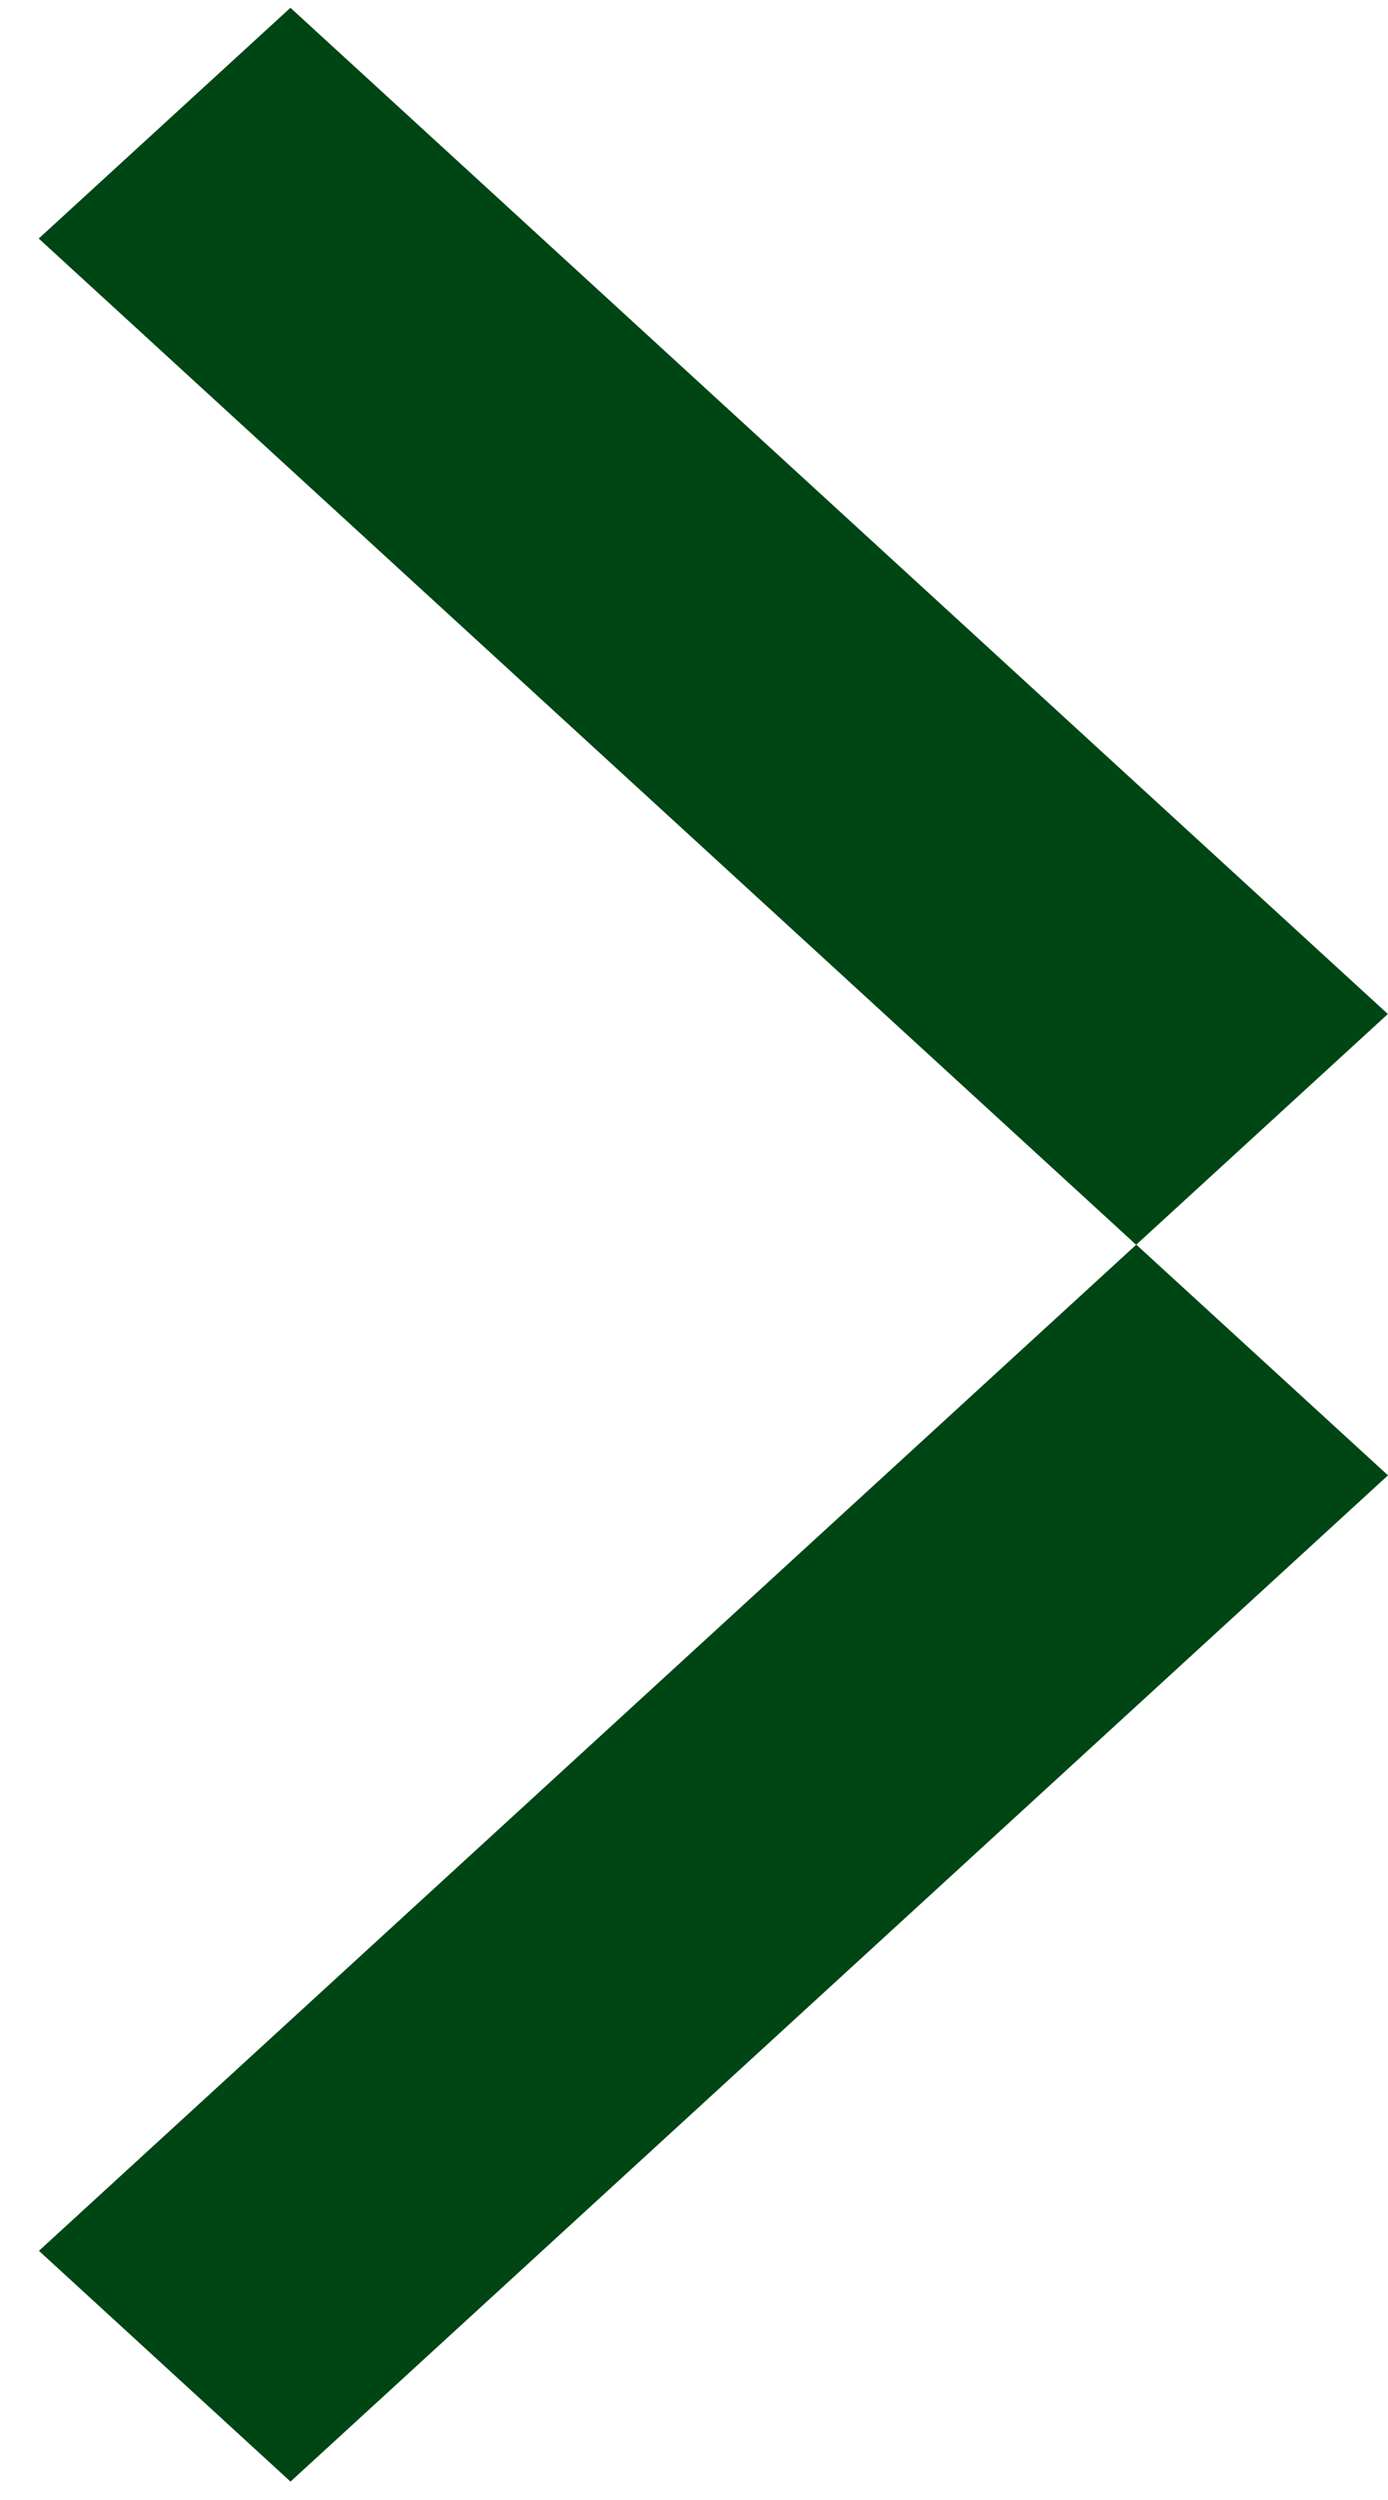<svg width="20" height="36" viewBox="0 0 20 36" fill="none" xmlns="http://www.w3.org/2000/svg">
<path d="M4.186 35.735L0.561 32.412L16.373 17.923L20 21.245L4.186 35.735Z" fill="#004514"/>
<path d="M16.371 17.925L19.998 14.602L4.185 0.112L0.558 3.435L16.371 17.925Z" fill="#004514"/>
</svg>
